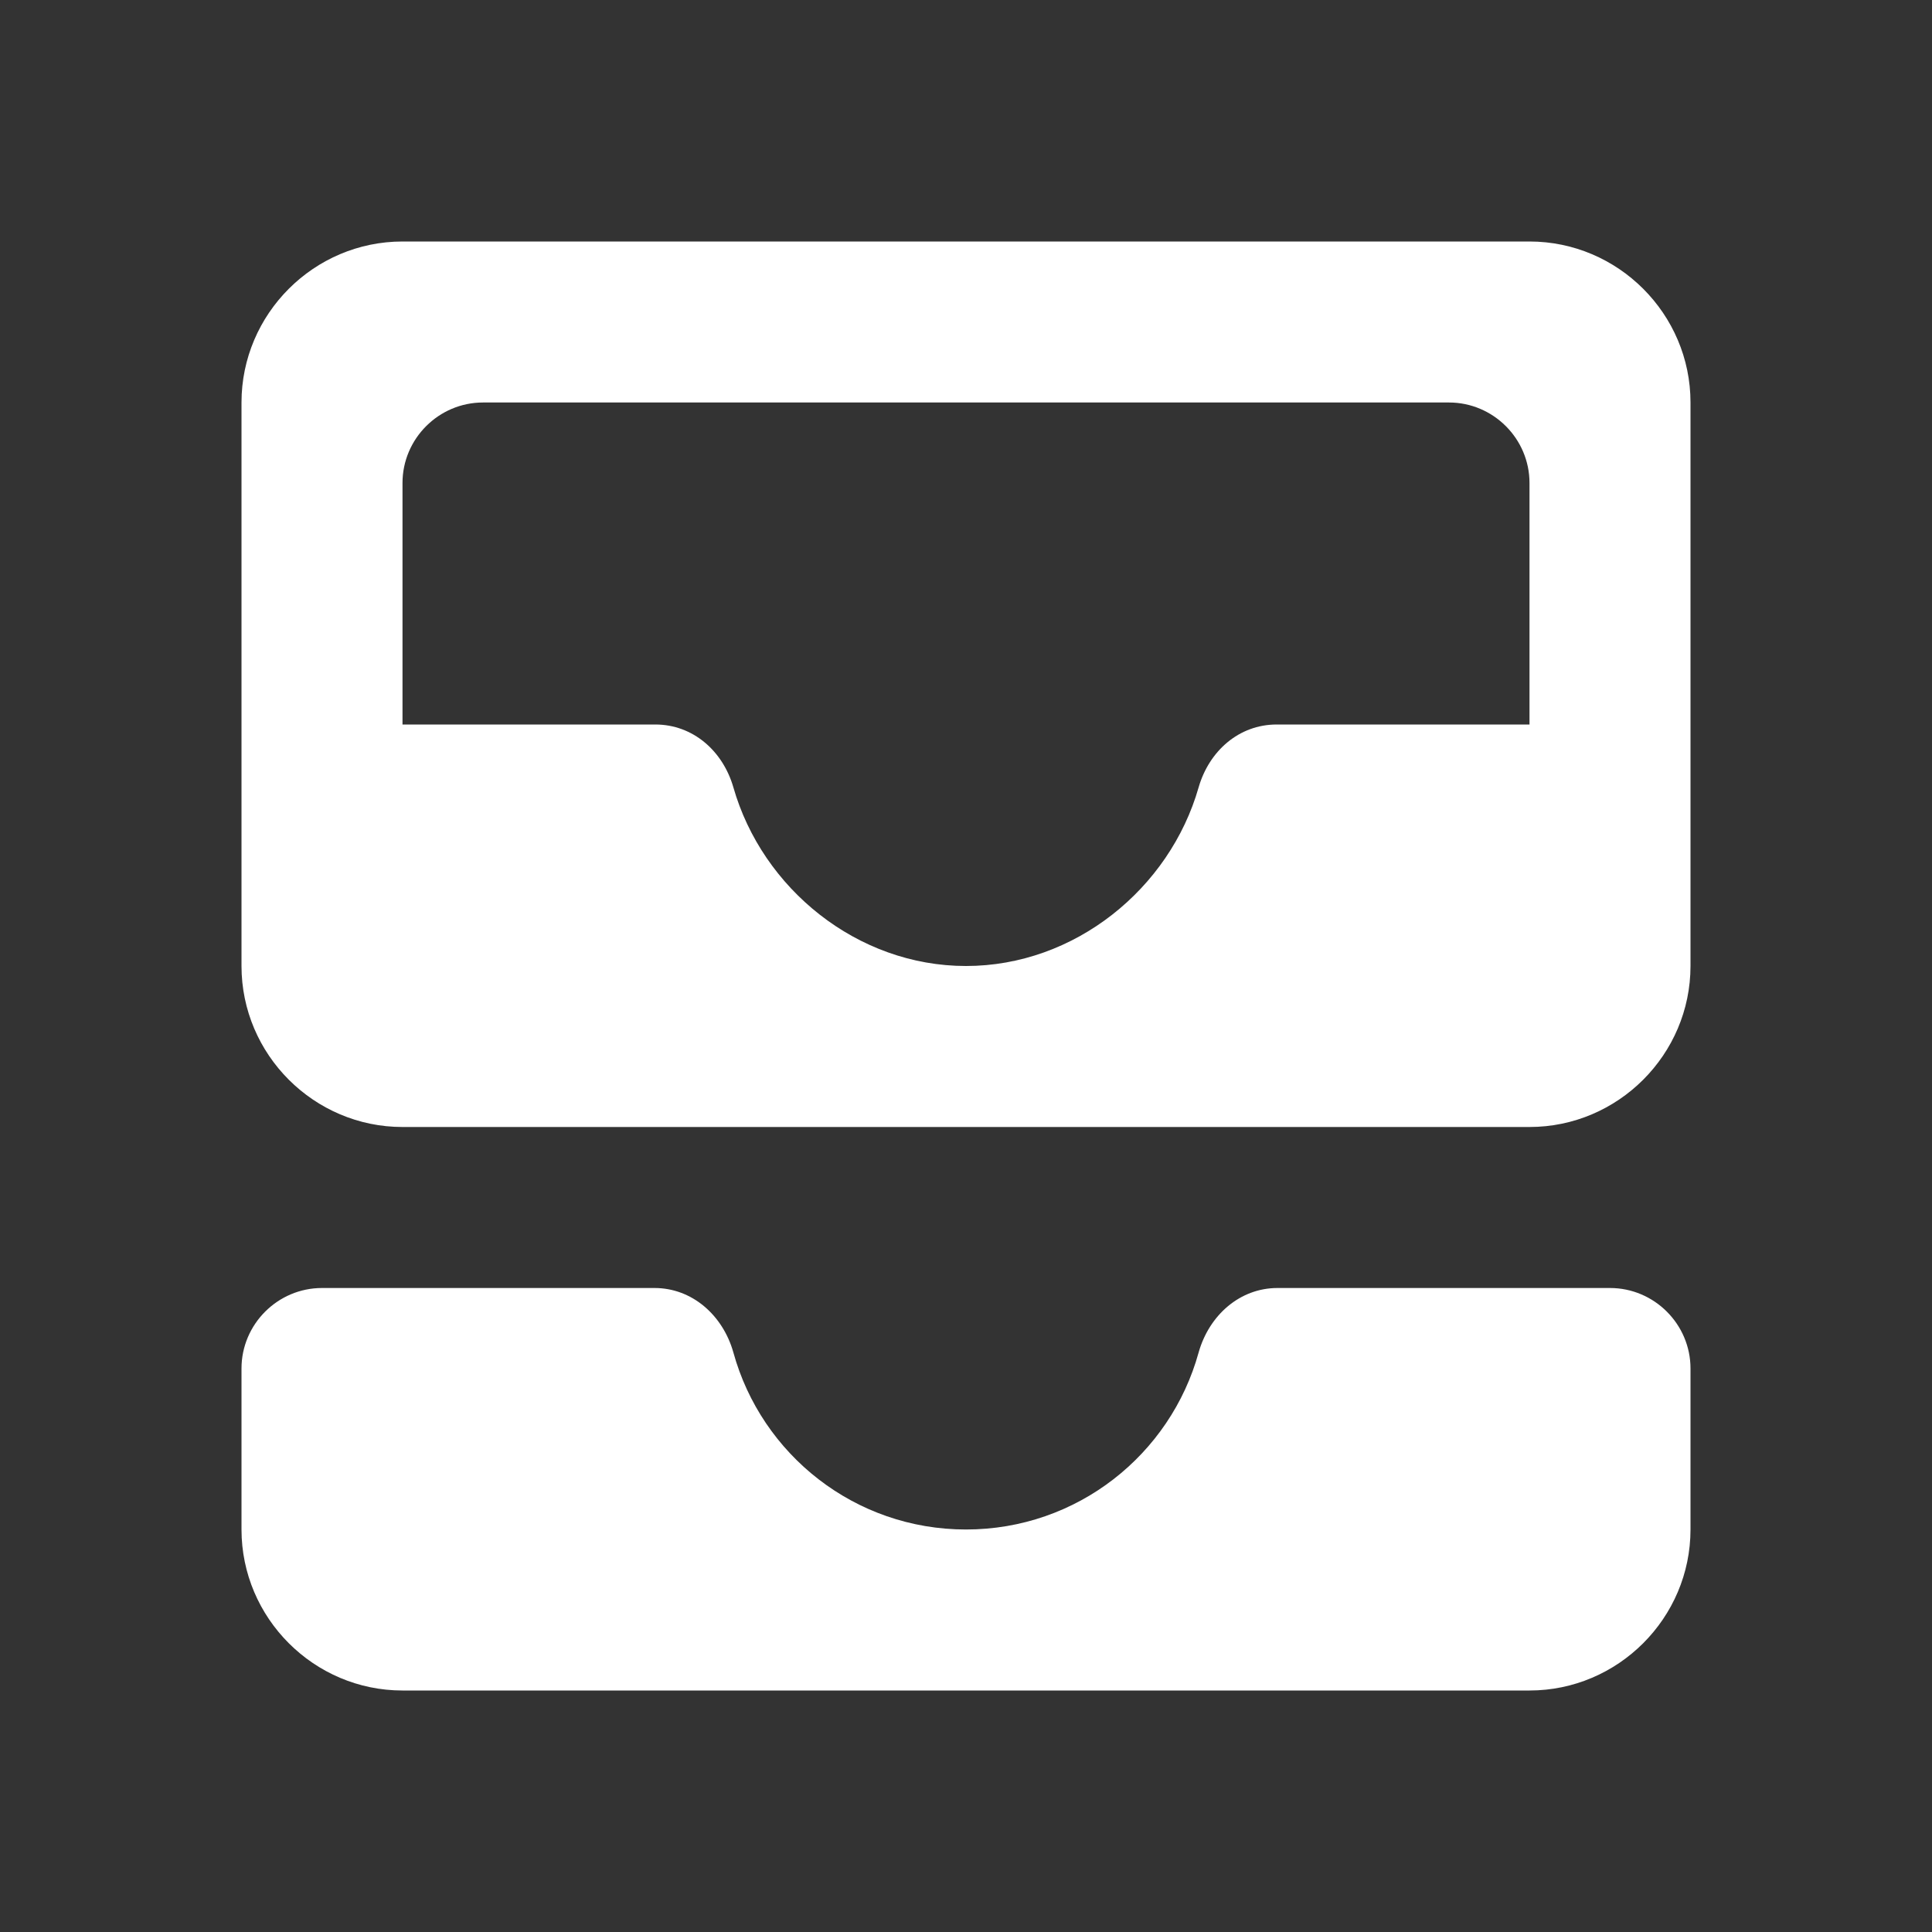 <svg width="24" height="24" viewBox="0 0 24 24" fill="none" xmlns="http://www.w3.org/2000/svg">
<rect x="0" y="0" width="24" height="24" fill="#333333" stroke="none"/>
<path fill-rule="evenodd" clip-rule="evenodd" d="M19 3H5C3.9 3 3 3.9 3 5V12C3 13.1 3.9 14 5 14H19C20.1 14 21 13.1 21 12V5C21 3.9 20.1 3 19 3ZM19 9H15.86C15.39 9 15.02 9.33 14.89 9.78C14.53 11.04 13.35 12 12 12C10.65 12 9.47 11.04 9.11 9.78C8.98 9.33 8.61 9 8.14 9H5V6C5 5.45 5.45 5 6 5H18C18.55 5 19 5.45 19 6V9ZM20 16H15.87C15.4 16 15.02 16.34 14.89 16.8C14.54 18.07 13.38 19 12 19C10.62 19 9.46 18.07 9.11 16.8C8.98 16.34 8.6 16 8.13 16H4C3.45 16 3 16.45 3 17V19C3 20.1 3.9 21 5 21H19C20.1 21 21 20.1 21 19V17C21 16.45 20.55 16 20 16Z" fill="#ffffff"/>
</svg>
